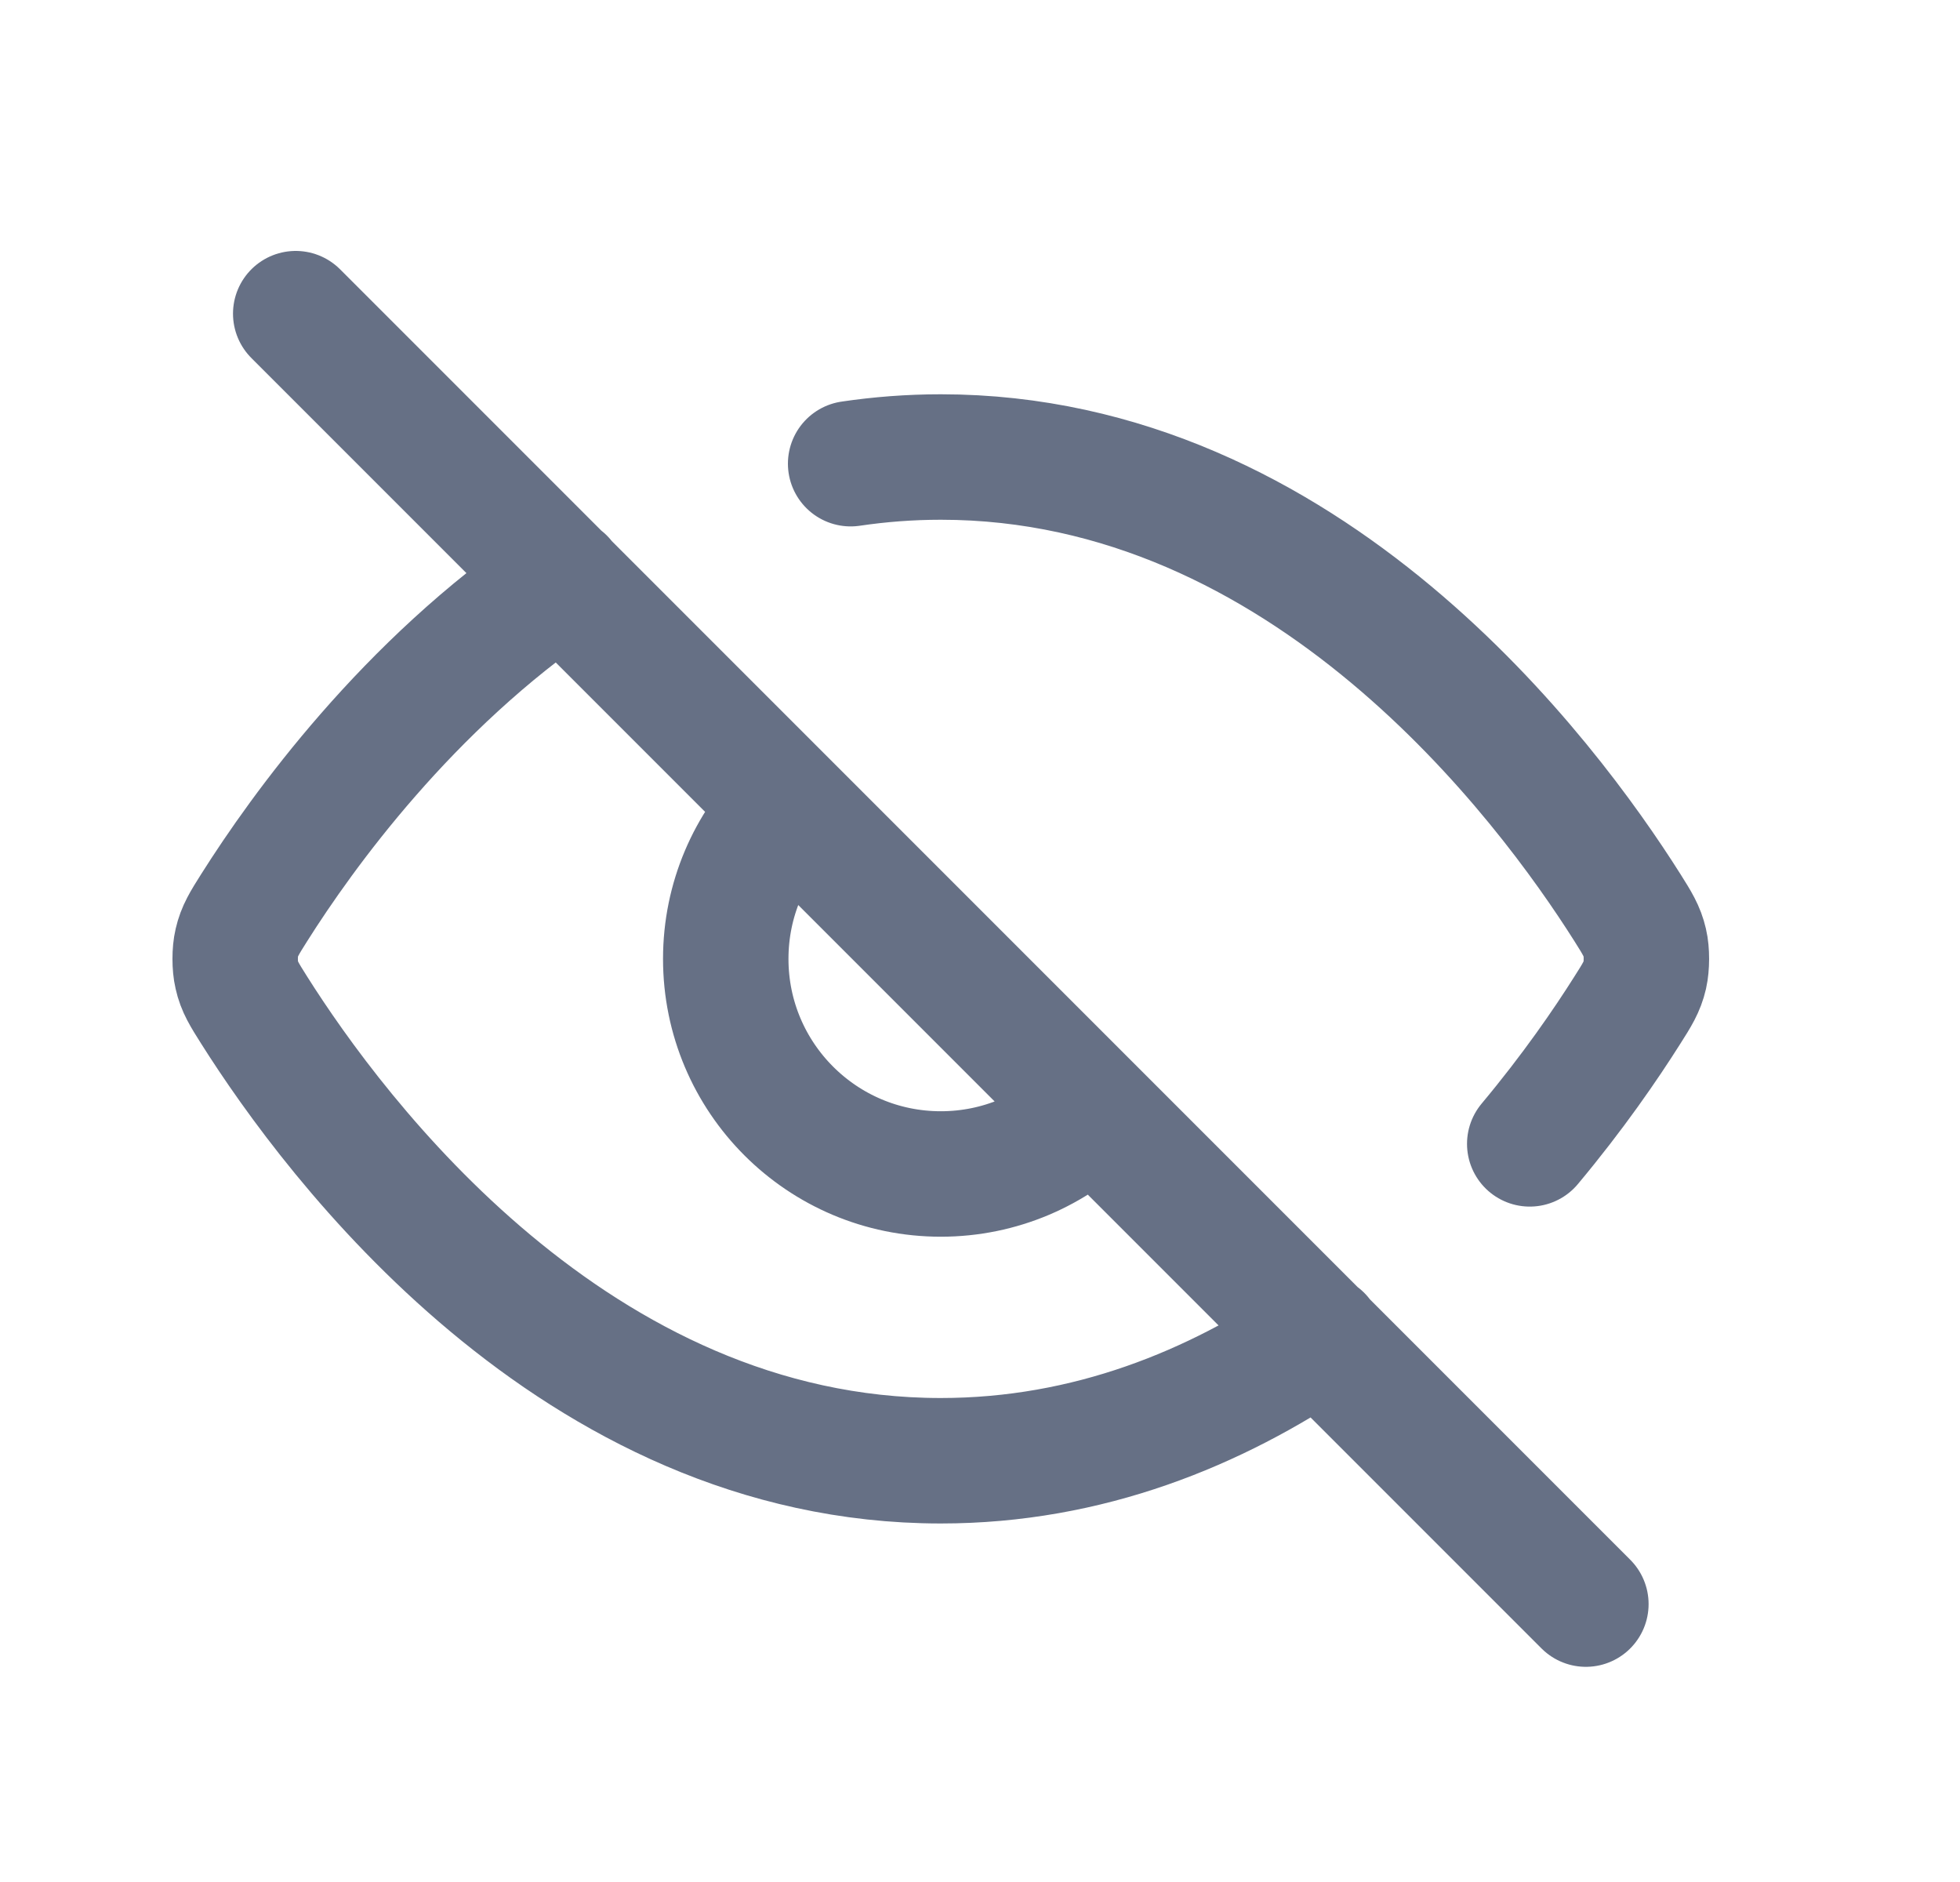 <svg width="25" height="24" viewBox="0 0 25 24" fill="none" xmlns="http://www.w3.org/2000/svg">
<path d="M10.85 5.913C11.222 5.858 11.605 5.828 12 5.828C16.667 5.828 19.73 9.947 20.759 11.576C20.883 11.773 20.945 11.872 20.98 12.024C21.007 12.138 21.006 12.318 20.98 12.433C20.945 12.585 20.883 12.684 20.757 12.882C20.483 13.316 20.065 13.926 19.512 14.587M7.176 7.396C5.2 8.737 3.858 10.6 3.242 11.575C3.117 11.773 3.055 11.872 3.02 12.024C2.993 12.138 2.993 12.318 3.02 12.432C3.054 12.585 3.117 12.683 3.241 12.88C4.27 14.509 7.333 18.628 12 18.628C13.882 18.628 15.503 17.958 16.835 17.052M3.772 4L20.228 20.456M10.061 10.289C9.564 10.785 9.257 11.471 9.257 12.228C9.257 13.743 10.485 14.971 12 14.971C12.757 14.971 13.443 14.664 13.939 14.168" stroke="#667085" stroke-width="1.6" stroke-linecap="round" stroke-linejoin="round"/>
</svg>
